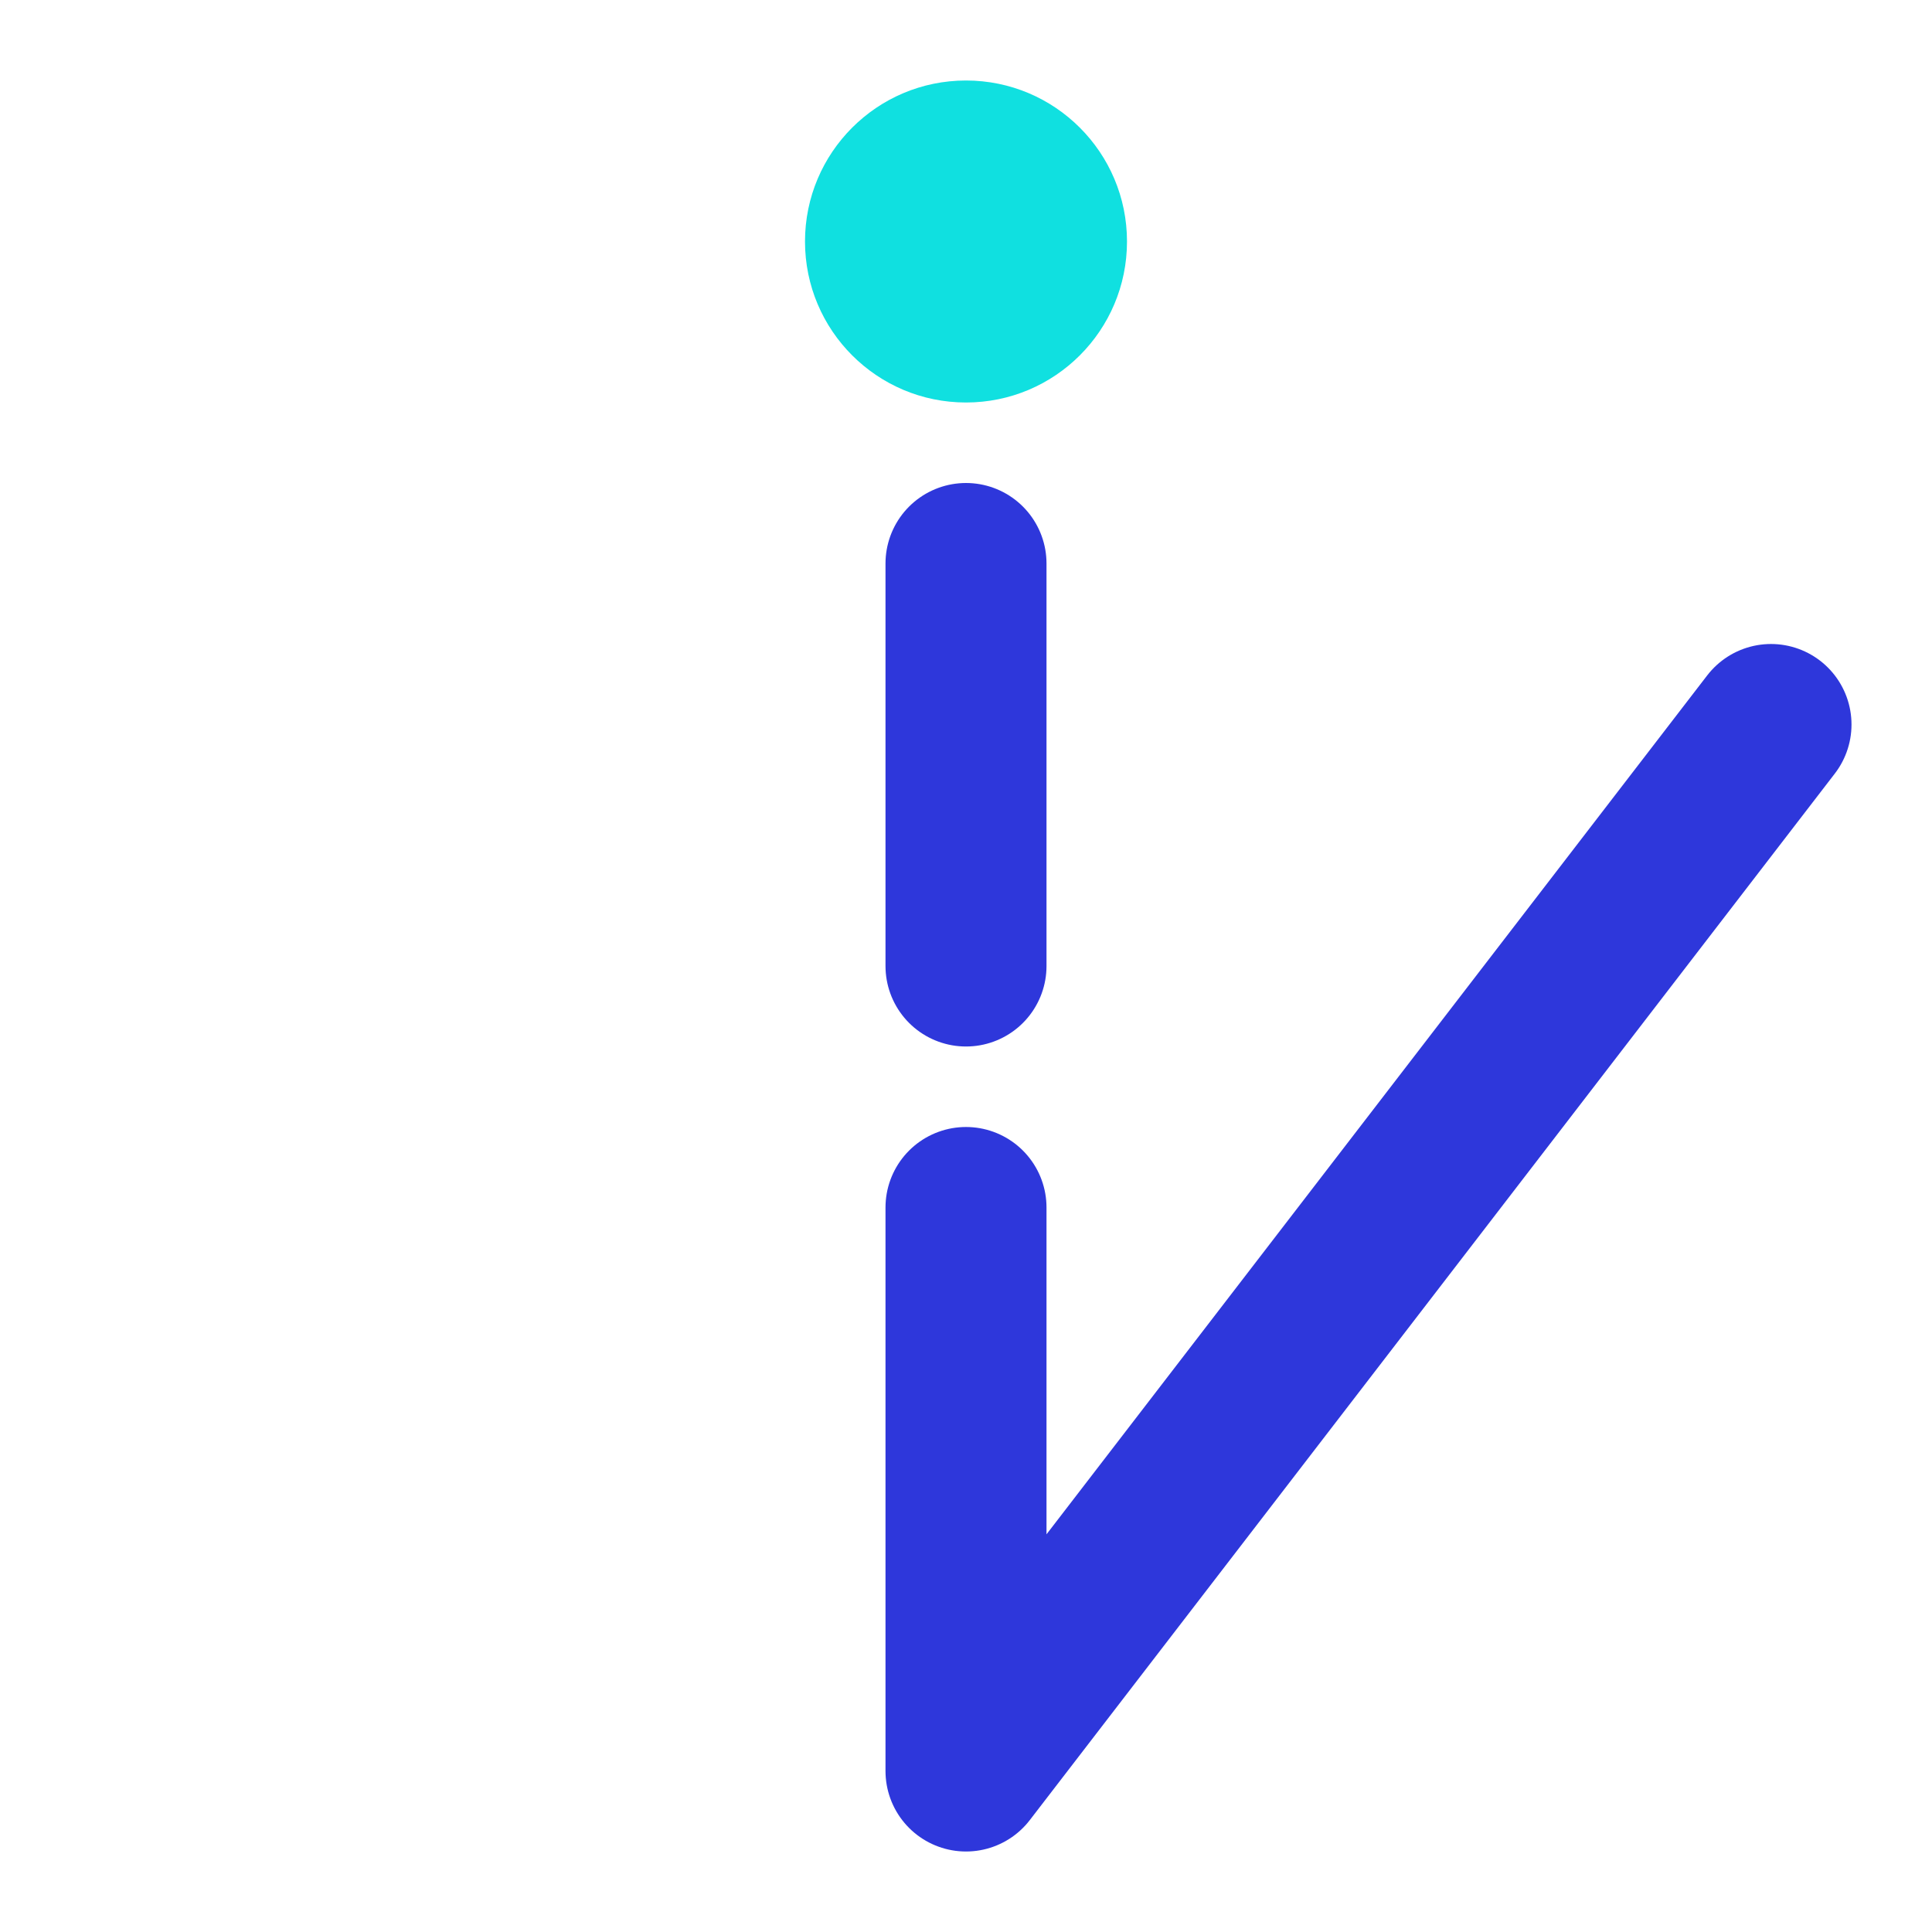 <svg xmlns="http://www.w3.org/2000/svg" width="24" height="24" viewBox="0 0 24 24" fill="none" stroke="#2e37db" stroke-width="2" stroke-linecap="round" stroke-linejoin="round"><circle cx="12" cy="3" r="2" stroke="none" fill="#10e0e0"></circle><line x1="12" y1="7" x2="12" y2="12"></line><polyline points="12 15 12 22 22 9"></polyline></svg>